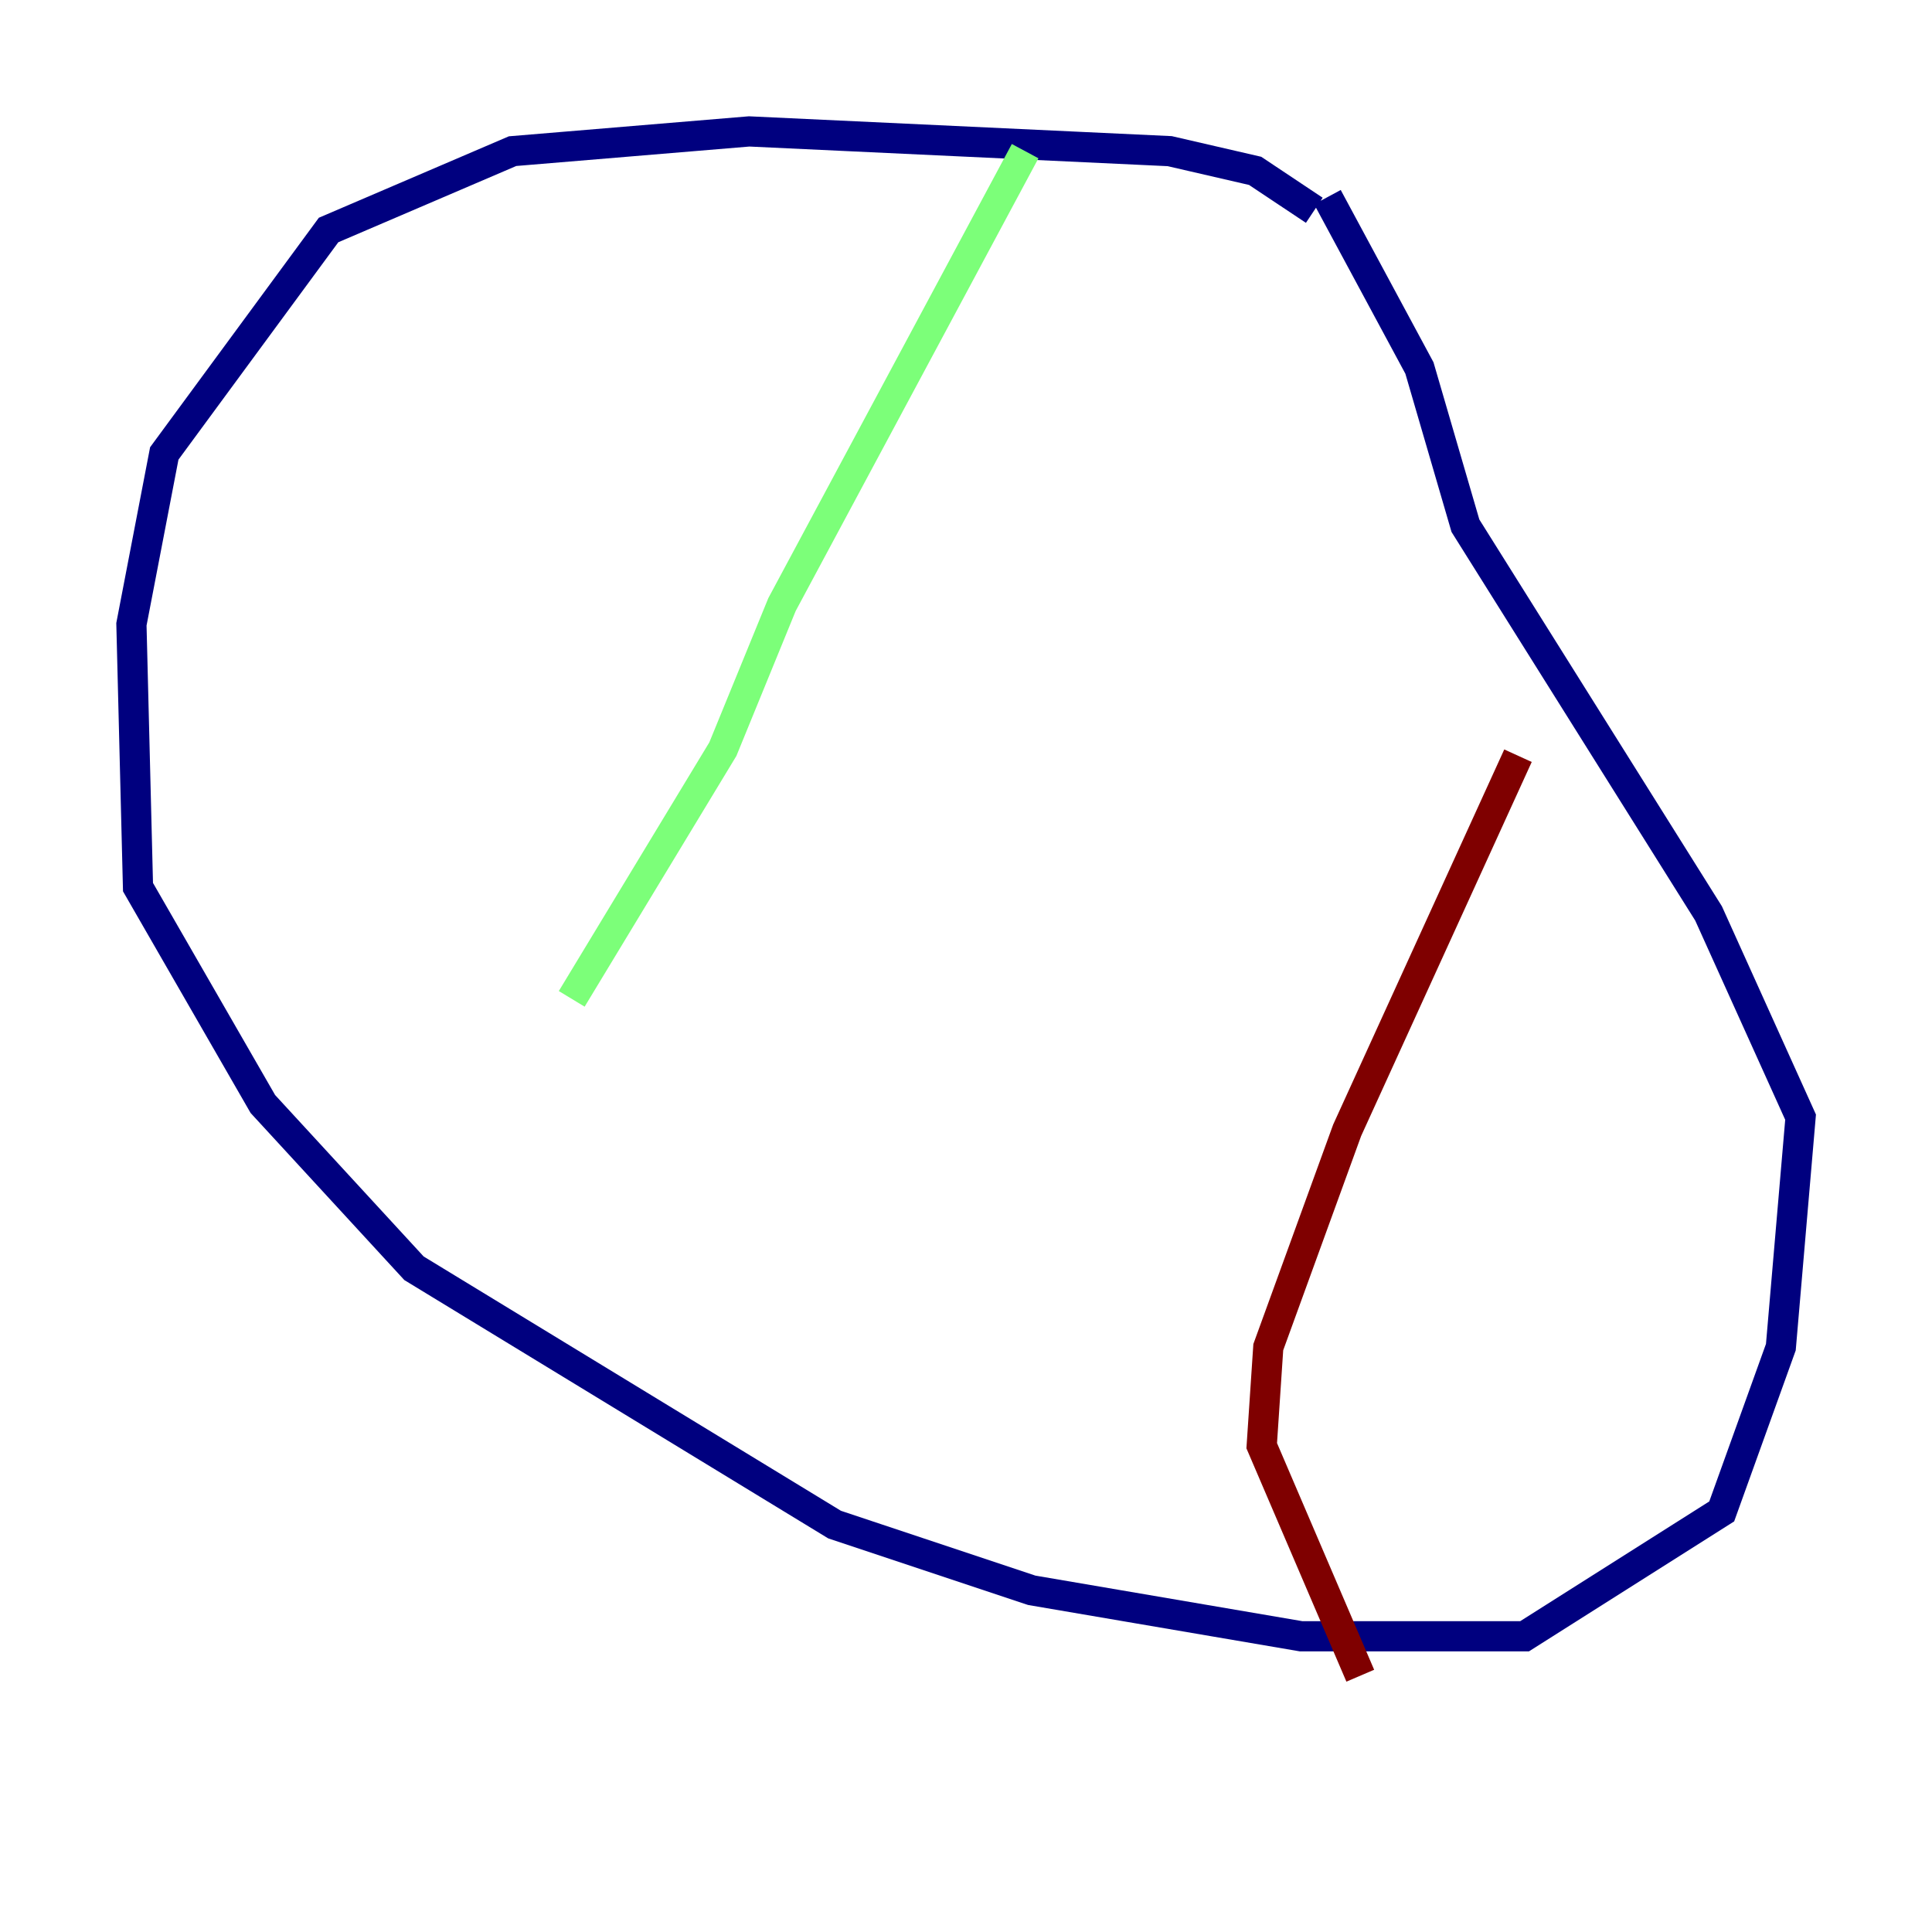 <?xml version="1.0" encoding="utf-8" ?>
<svg baseProfile="tiny" height="128" version="1.2" viewBox="0,0,128,128" width="128" xmlns="http://www.w3.org/2000/svg" xmlns:ev="http://www.w3.org/2001/xml-events" xmlns:xlink="http://www.w3.org/1999/xlink"><defs /><polyline fill="none" points="87.075,13.932 83.156,11.32 77.497,10.014 49.633,8.707 33.959,10.014 21.769,15.238 10.884,30.041 8.707,41.361 9.143,58.776 17.415,73.143 27.429,84.027 55.292,101.007 68.354,105.361 86.204,108.408 101.007,108.408 114.068,100.136 117.986,89.252 119.293,74.014 113.197,60.517 97.088,34.83 94.041,24.381 87.946,13.061" stroke="#00007f" stroke-width="2" /><polyline fill="none" points="67.918,10.014 51.809,40.054 47.891,49.633 37.878,66.177" stroke="#7cff79" stroke-width="2" /><polyline fill="none" points="100.571,50.068 89.252,74.884 84.027,89.252 83.592,95.782 90.122,111.02" stroke="#7f0000" stroke-width="2" /></svg>